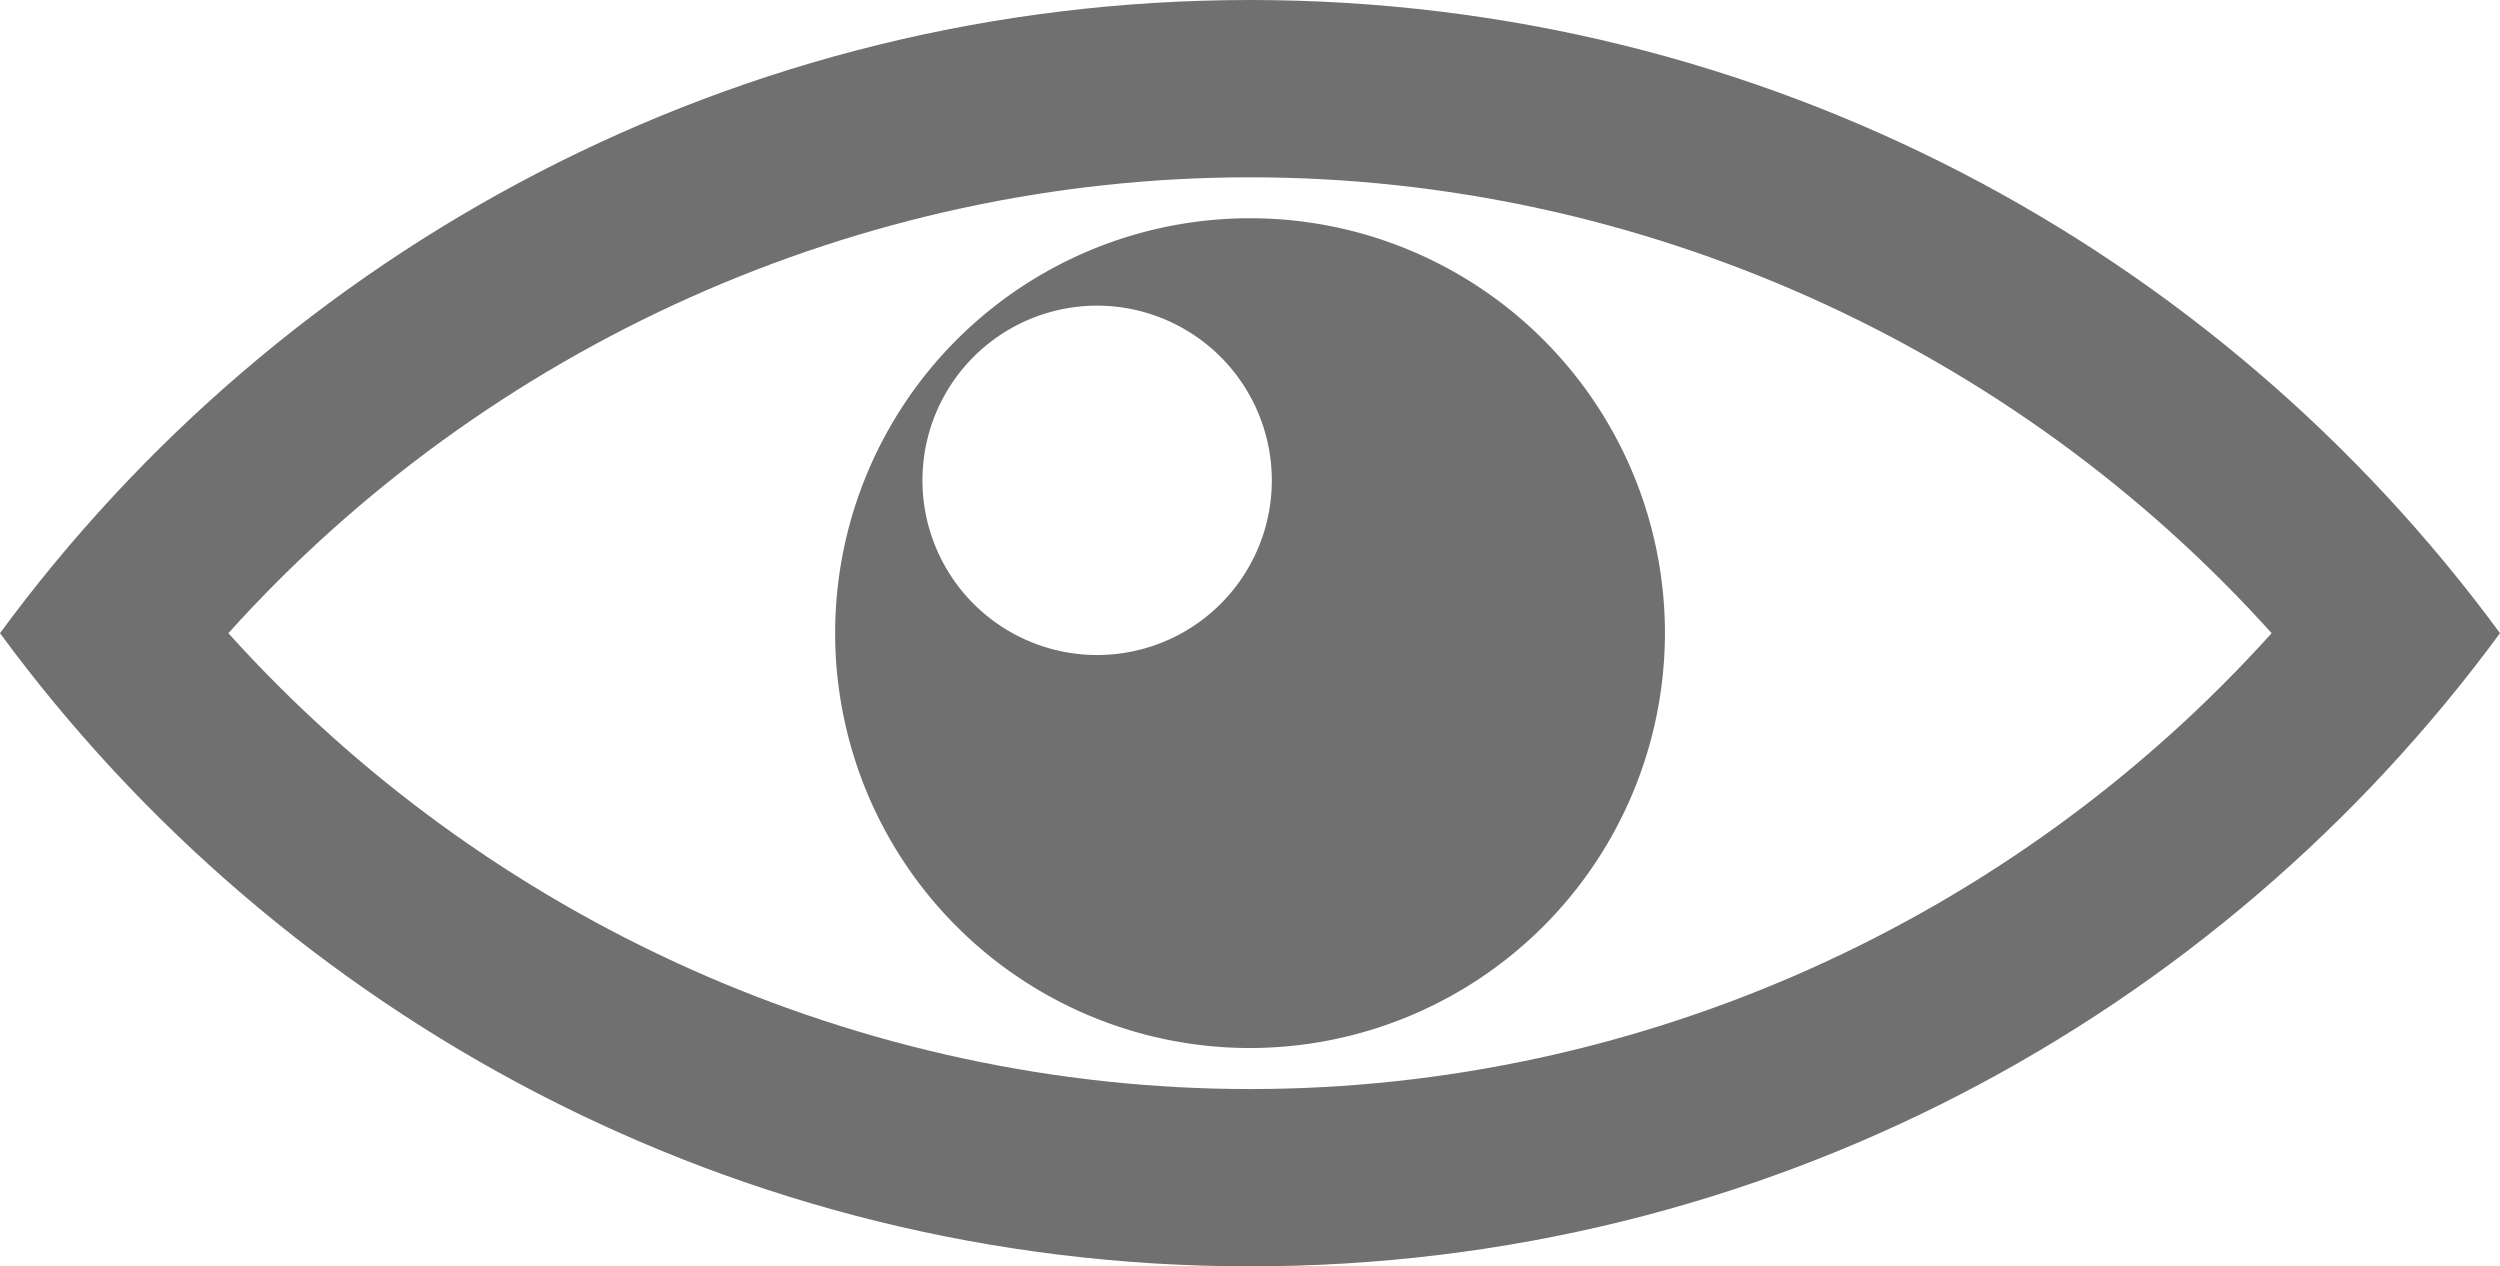 <svg xmlns="http://www.w3.org/2000/svg" width="141.001" height="71.423" viewBox="0 0 141.001 71.423">
  <g id="view" transform="translate(-100 -745)">
    <g id="Intersection_5" data-name="Intersection 5" transform="translate(100 745)" fill="none" stroke-linecap="round">
      <path d="M0,35.711a87.446,87.446,0,0,1,141,0A87.305,87.305,0,0,1,70.5,71.423,87.3,87.3,0,0,1,0,35.711Z" stroke="none"/>
      <path d="M 70.499 10 C 48.51 10 27.485 19.491 12.88 35.711 C 27.485 51.932 48.51 61.423 70.499 61.423 C 92.49 61.423 113.515 51.932 128.121 35.711 C 113.515 19.491 92.49 10 70.499 10 M 70.499 -1.52587890625e-05 C 99.436 -1.52587890625e-05 125.087 14.054 141.001 35.711 C 125.087 57.369 99.436 71.423 70.499 71.423 C 41.564 71.423 15.914 57.369 -1.52587890625e-05 35.711 C 15.914 14.054 41.564 -1.52587890625e-05 70.499 -1.52587890625e-05 Z" stroke="none" fill="#707070"/>
    </g>
    <path id="Subtraction_1" data-name="Subtraction 1" d="M23.4,46.795a23.4,23.4,0,1,1,23.4-23.4A23.424,23.424,0,0,1,23.4,46.795ZM14.778,4.925a9.852,9.852,0,1,0,9.85,9.853A9.864,9.864,0,0,0,14.778,4.925Z" transform="translate(147.103 757.314)" fill="#707070"/>
  </g>
</svg>
